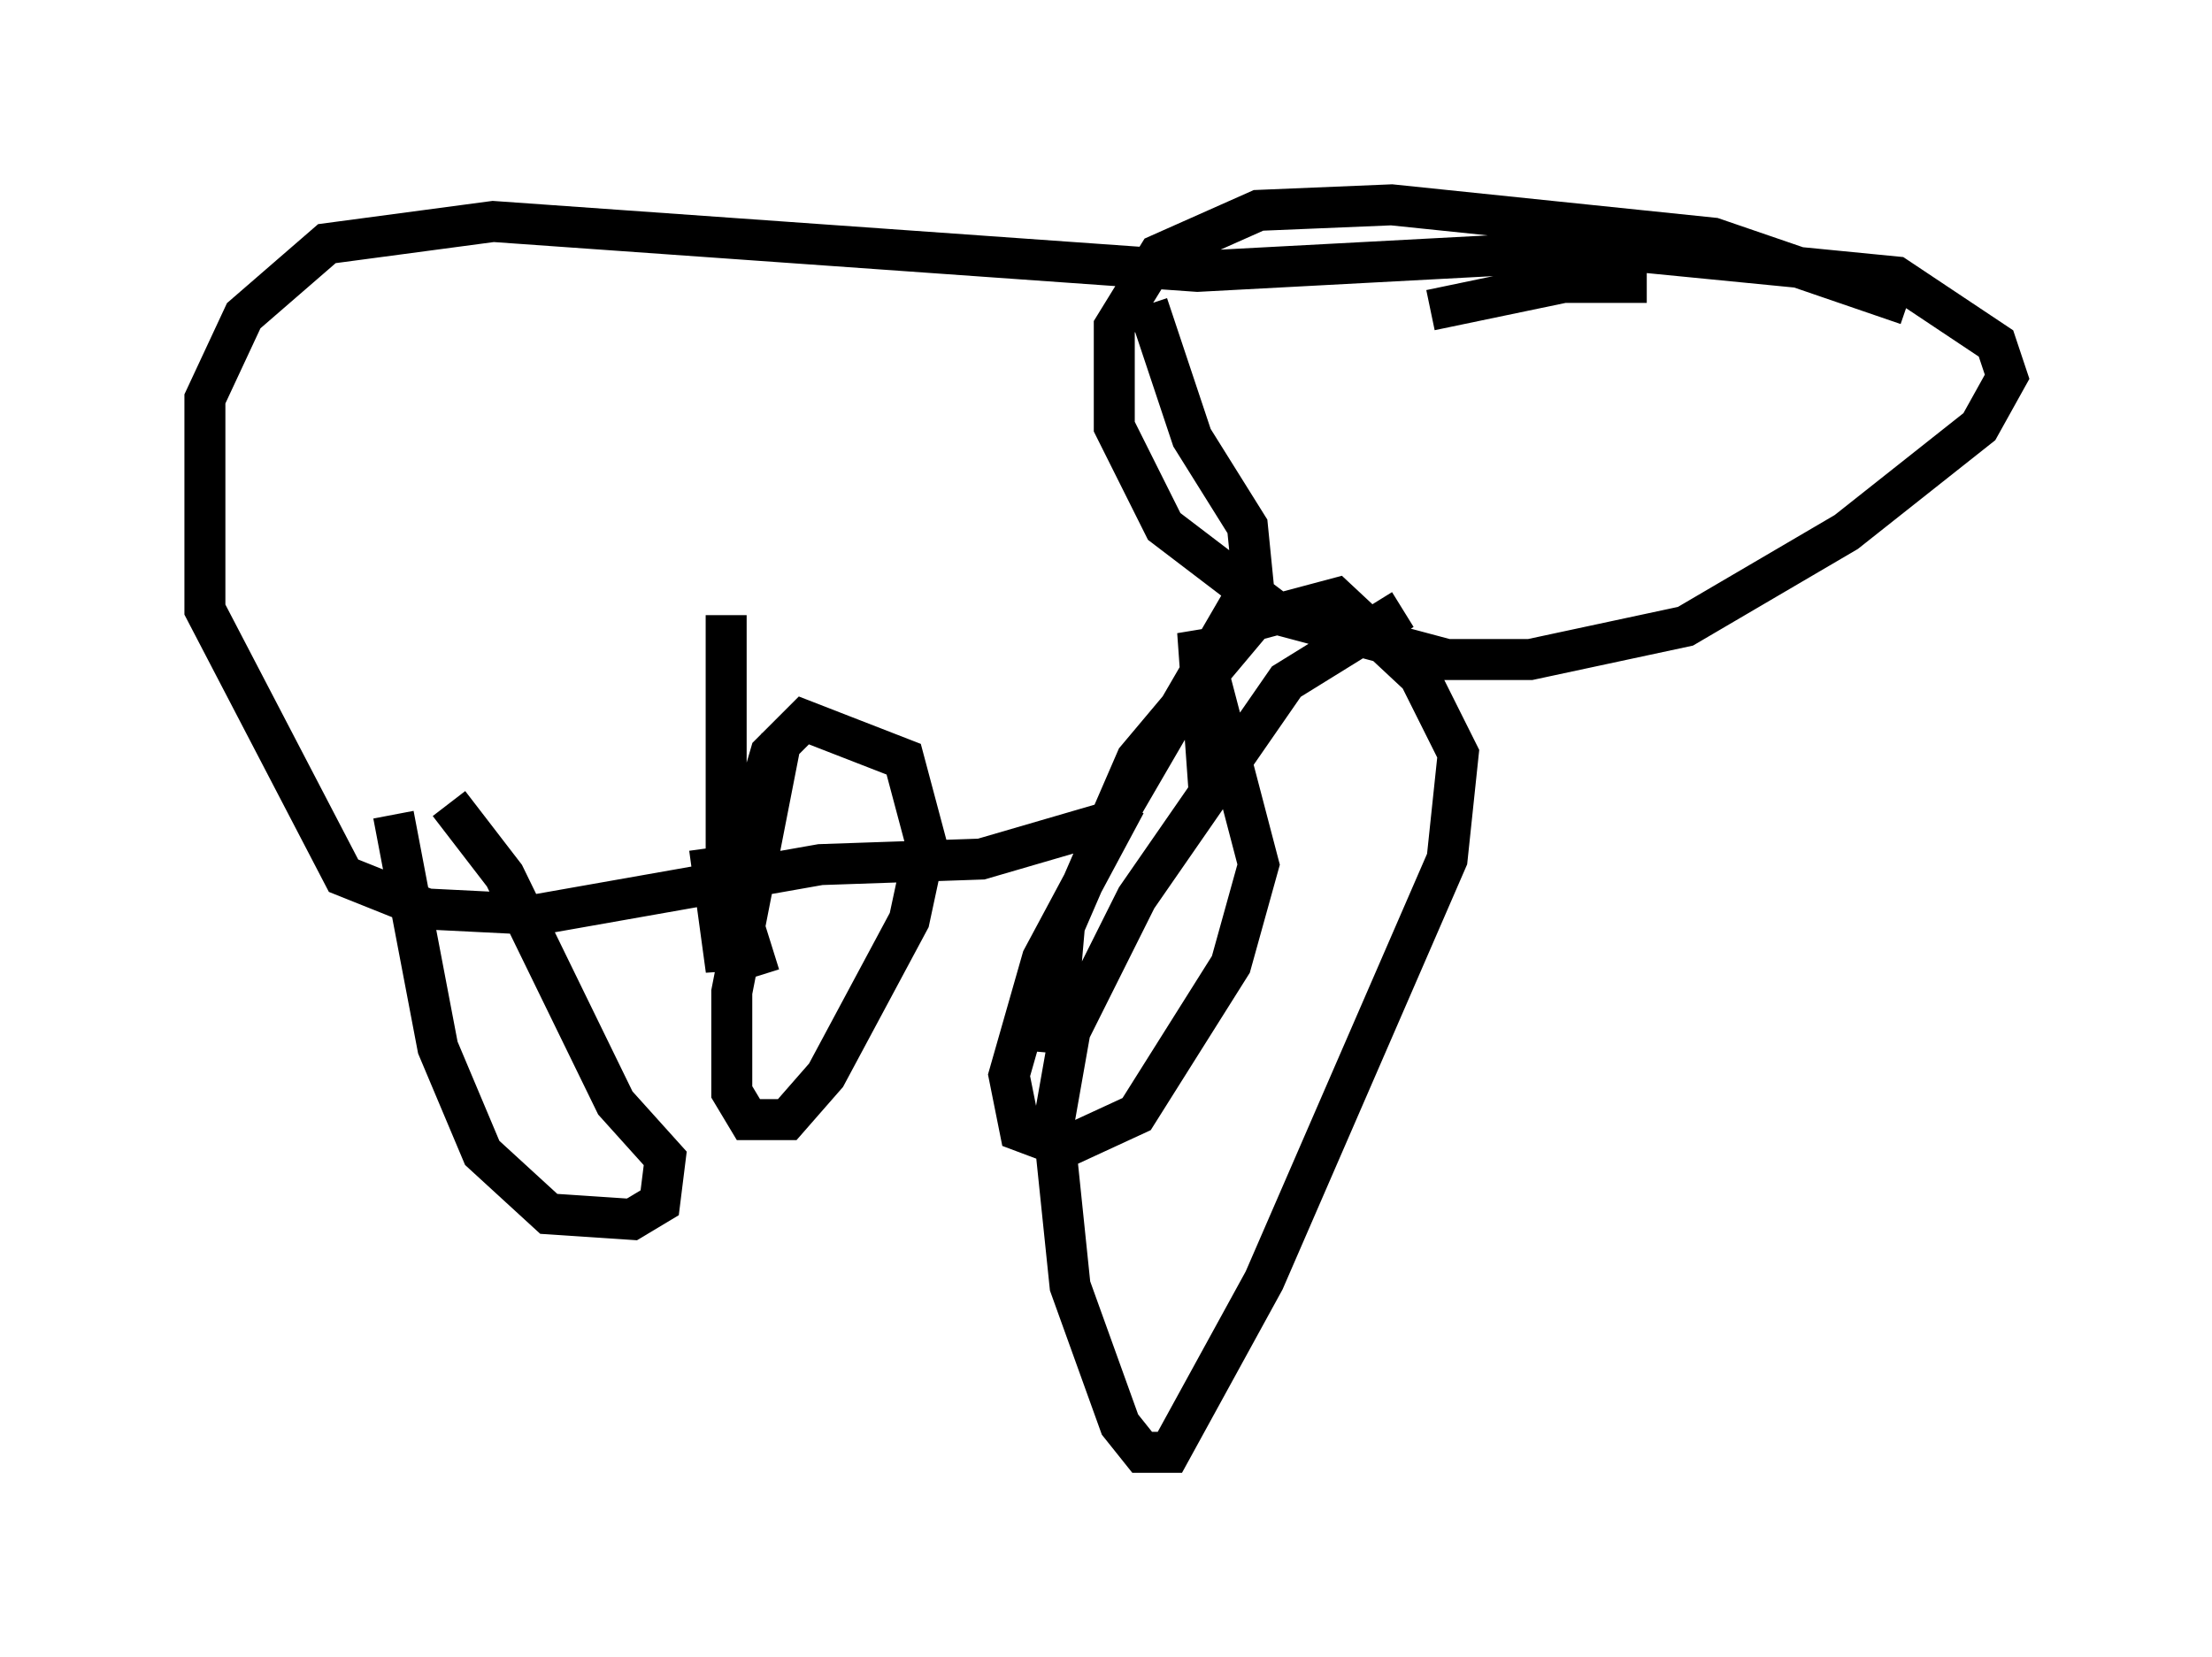 <?xml version="1.0" encoding="utf-8" ?>
<svg baseProfile="full" height="40.446" version="1.1" width="53.978" xmlns="http://www.w3.org/2000/svg" xmlns:ev="http://www.w3.org/2001/xml-events" xmlns:xlink="http://www.w3.org/1999/xlink"><defs /><rect fill="white" height="40.446" width="53.978" x="0" y="0" /><path d="M16.908, 9.736 m0.812, 5.277 l0.0, 8.66 -0.406, -2.977 m29.228, -13.261 l-4.736, -1.624 -7.848, -0.812 l-3.248, 0.135 -2.436, 1.083 l-1.083, 1.759 0.0, 1.083 l0.0, 1.353 1.218, 2.436 l2.842, 2.165 4.059, 1.083 l2.03, 0.0 3.789, -0.812 l3.924, -2.3 3.248, -2.571 l0.677, -1.218 -0.271, -0.812 l-2.436, -1.624 -6.901, -0.677 l-10.149, 0.541 -17.185, -1.218 l-4.059, 0.541 -2.03, 1.759 l-0.947, 2.03 0.0, 5.142 l3.383, 6.495 2.03, 0.812 l2.706, 0.135 6.901, -1.218 l3.924, -0.135 3.248, -0.947 l3.383, -5.819 -0.135, -1.353 l-1.353, -2.165 -1.083, -3.248 m-18.403, 12.449 l1.083, 5.683 1.083, 2.571 l1.624, 1.488 2.03, 0.135 l0.677, -0.406 0.135, -1.083 l-1.218, -1.353 -2.706, -5.548 l-1.353, -1.759 m8.119, -1.624 l-1.218, 6.225 0.0, 2.436 l0.406, 0.677 0.947, 0.0 l0.947, -1.083 2.03, -3.789 l0.406, -1.894 -0.541, -2.03 l-2.436, -0.947 -0.812, 0.812 l-0.947, 3.248 0.677, 2.165 m8.931, -4.195 l-2.03, 3.789 -0.812, 2.842 l0.271, 1.353 1.083, 0.406 l1.759, -0.812 2.3, -3.654 l0.677, -2.436 -1.488, -5.683 l0.271, 3.789 m4.736, -4.33 l-2.842, 1.759 -3.654, 5.277 l-1.624, 3.248 -0.406, 2.3 l0.406, 3.924 1.218, 3.383 l0.541, 0.677 0.677, 0.0 l2.3, -4.195 4.465, -10.284 l0.271, -2.571 -0.947, -1.894 l-2.03, -1.894 -2.03, 0.541 l-2.842, 3.383 -1.759, 4.059 l-0.271, 3.112 m9.202, -18.132 l3.248, -0.677 2.03, 0.0 m-0.541, 3.248 l0.0, 0.0 " fill="none" stroke="black" stroke-width="1" /></svg>